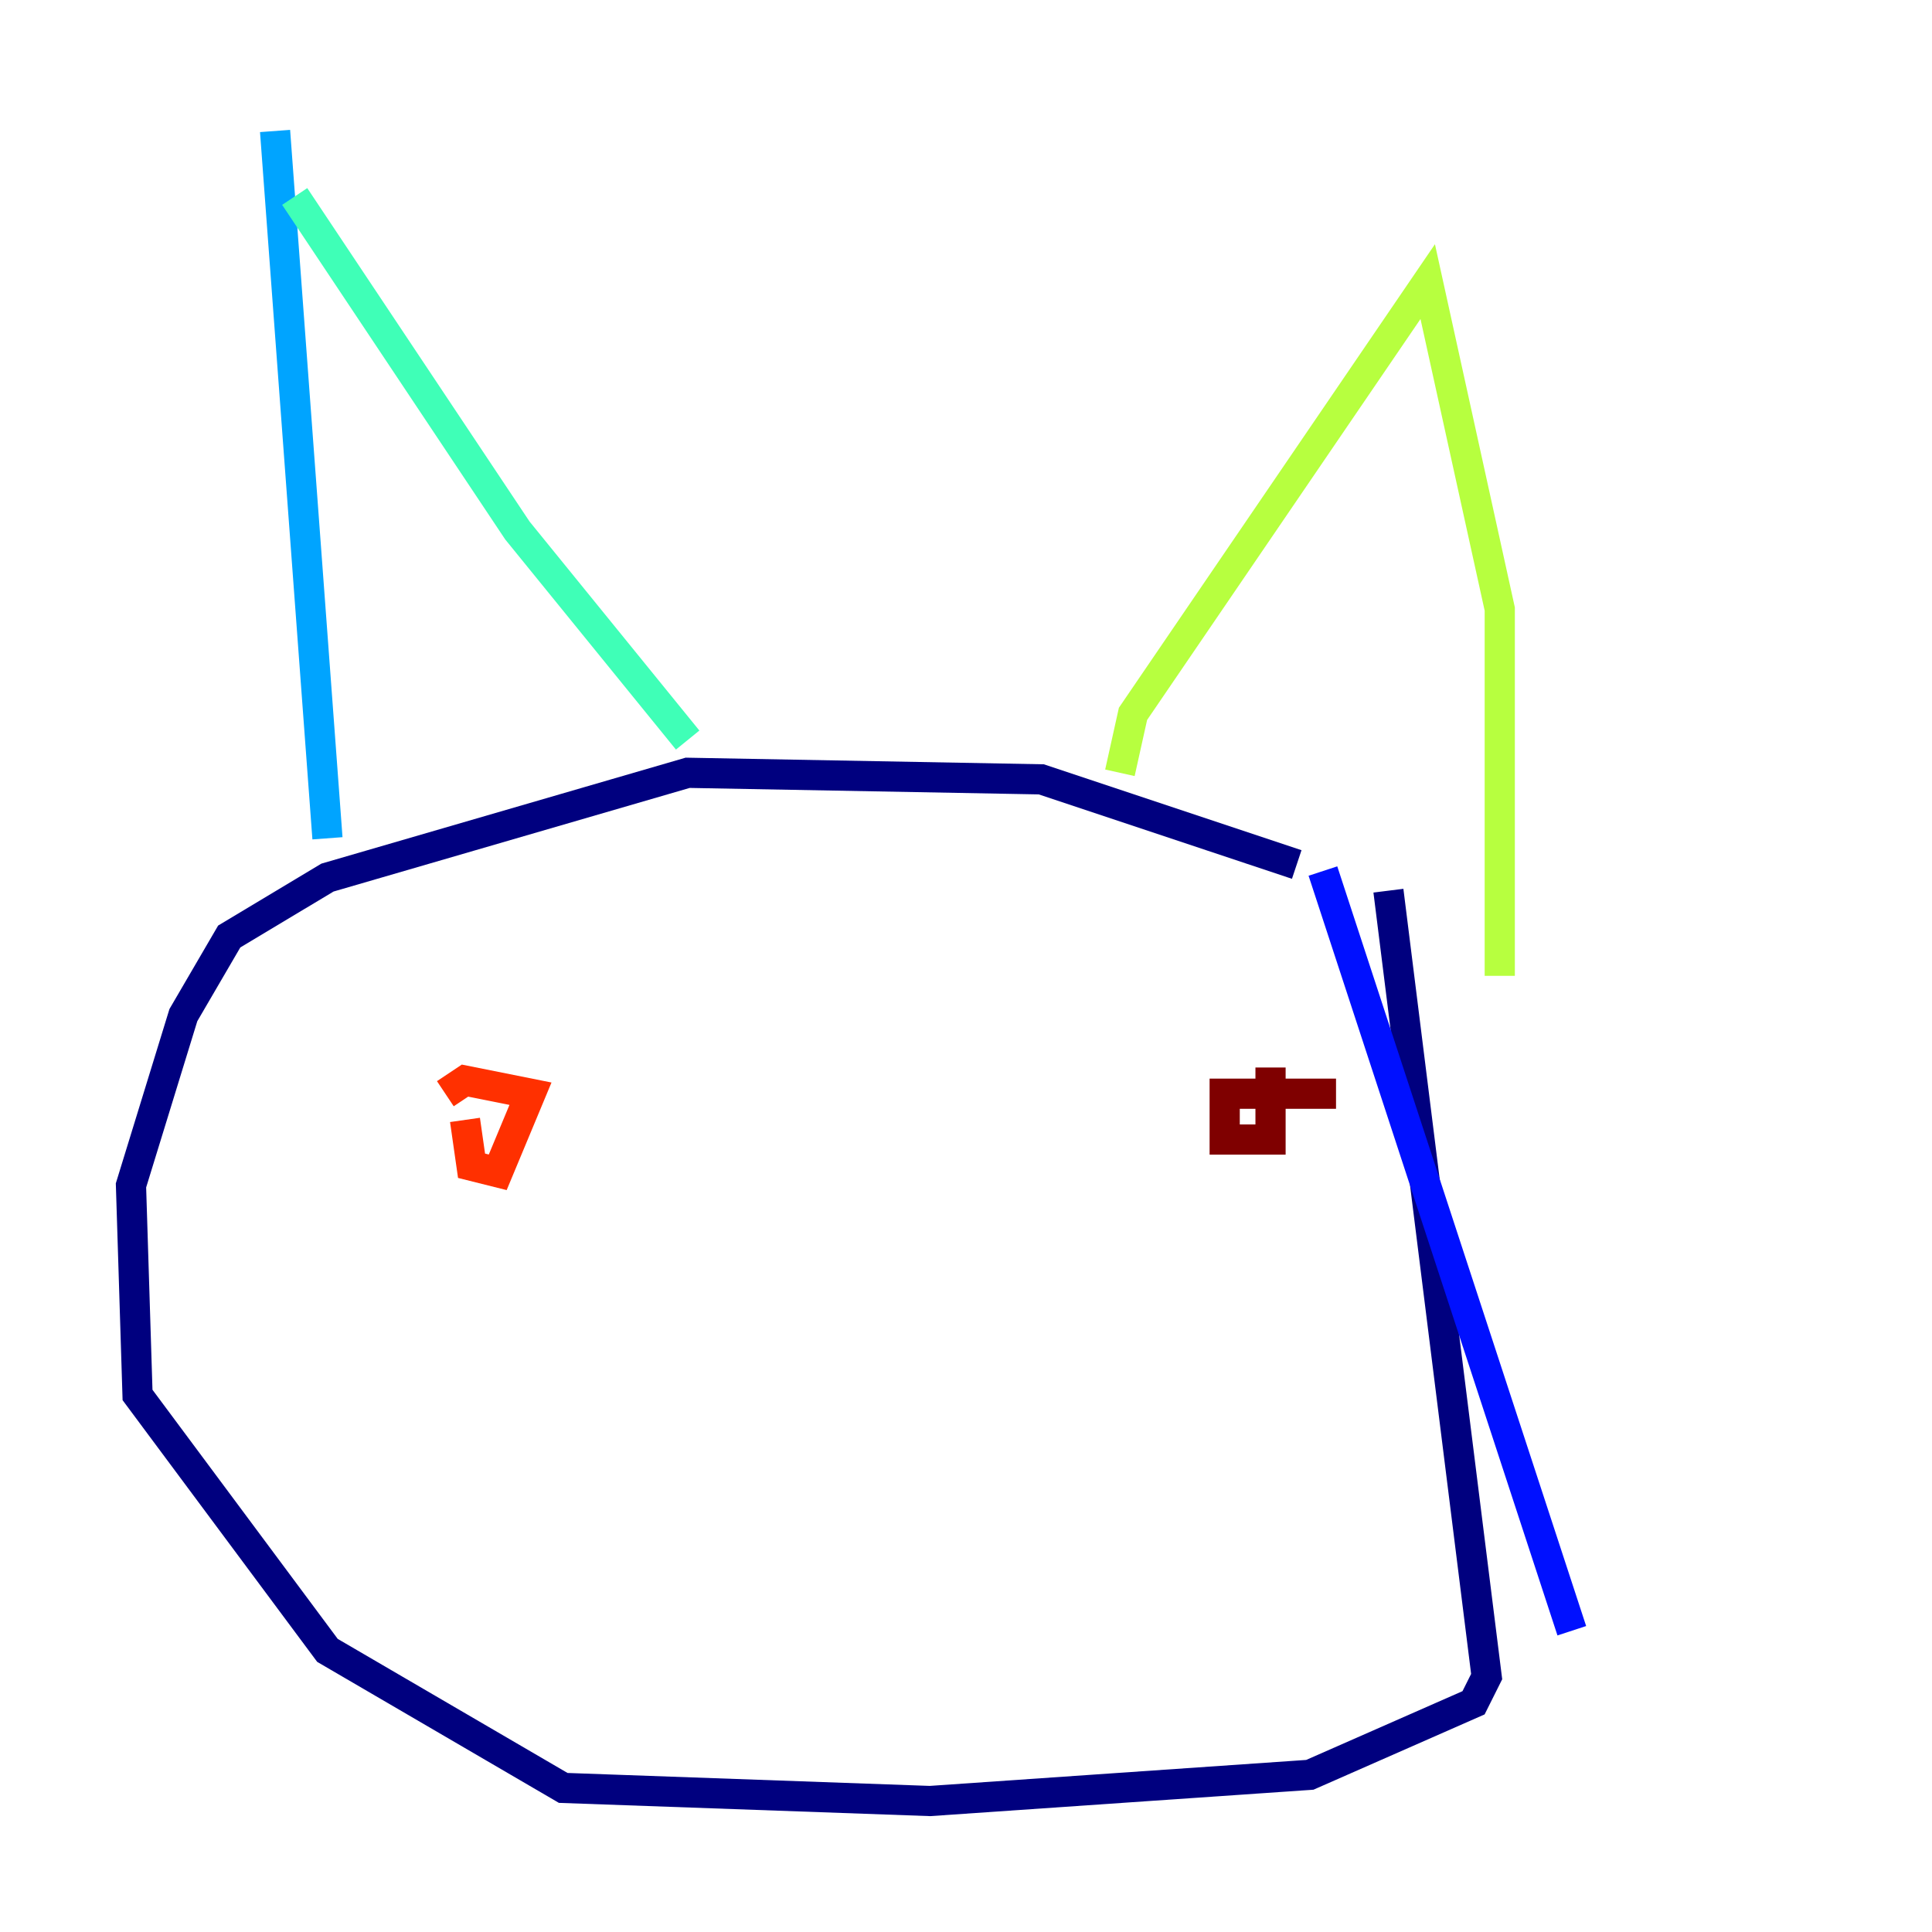<?xml version="1.0" encoding="utf-8" ?>
<svg baseProfile="tiny" height="128" version="1.2" viewBox="0,0,128,128" width="128" xmlns="http://www.w3.org/2000/svg" xmlns:ev="http://www.w3.org/2001/xml-events" xmlns:xlink="http://www.w3.org/1999/xlink"><defs /><polyline fill="none" points="85.912,57.275 68.99,51.634 45.559,51.2 21.695,58.142 15.186,62.047 12.149,67.254 8.678,78.536 9.112,92.42 21.695,109.342 37.315,118.454 61.614,119.322 86.78,117.586 97.627,112.814 98.495,111.078 91.986,59.01" stroke="#00007f" stroke-width="2" /><polyline fill="none" points="87.647,57.709 104.136,108.041" stroke="#0010ff" stroke-width="2" /><polyline fill="none" points="21.695,55.539 18.224,8.678" stroke="#00a4ff" stroke-width="2" /><polyline fill="none" points="19.525,13.017 34.278,35.146 45.559,49.031" stroke="#3fffb7" stroke-width="2" /><polyline fill="none" points="74.197,51.2 75.064,47.295 94.59,18.658 99.363,40.352 99.363,64.651" stroke="#b7ff3f" stroke-width="2" /><polyline fill="none" points="38.617,78.536 38.617,78.536" stroke="#ffb900" stroke-width="2" /><polyline fill="none" points="30.807,74.197 31.241,77.234 32.976,77.668 35.146,72.461 30.807,71.593 29.505,72.461" stroke="#ff3000" stroke-width="2" /><polyline fill="none" points="88.515,72.461 81.139,72.461 81.139,75.498 84.176,75.498 84.176,70.725" stroke="#7f0000" stroke-width="2" /></svg>